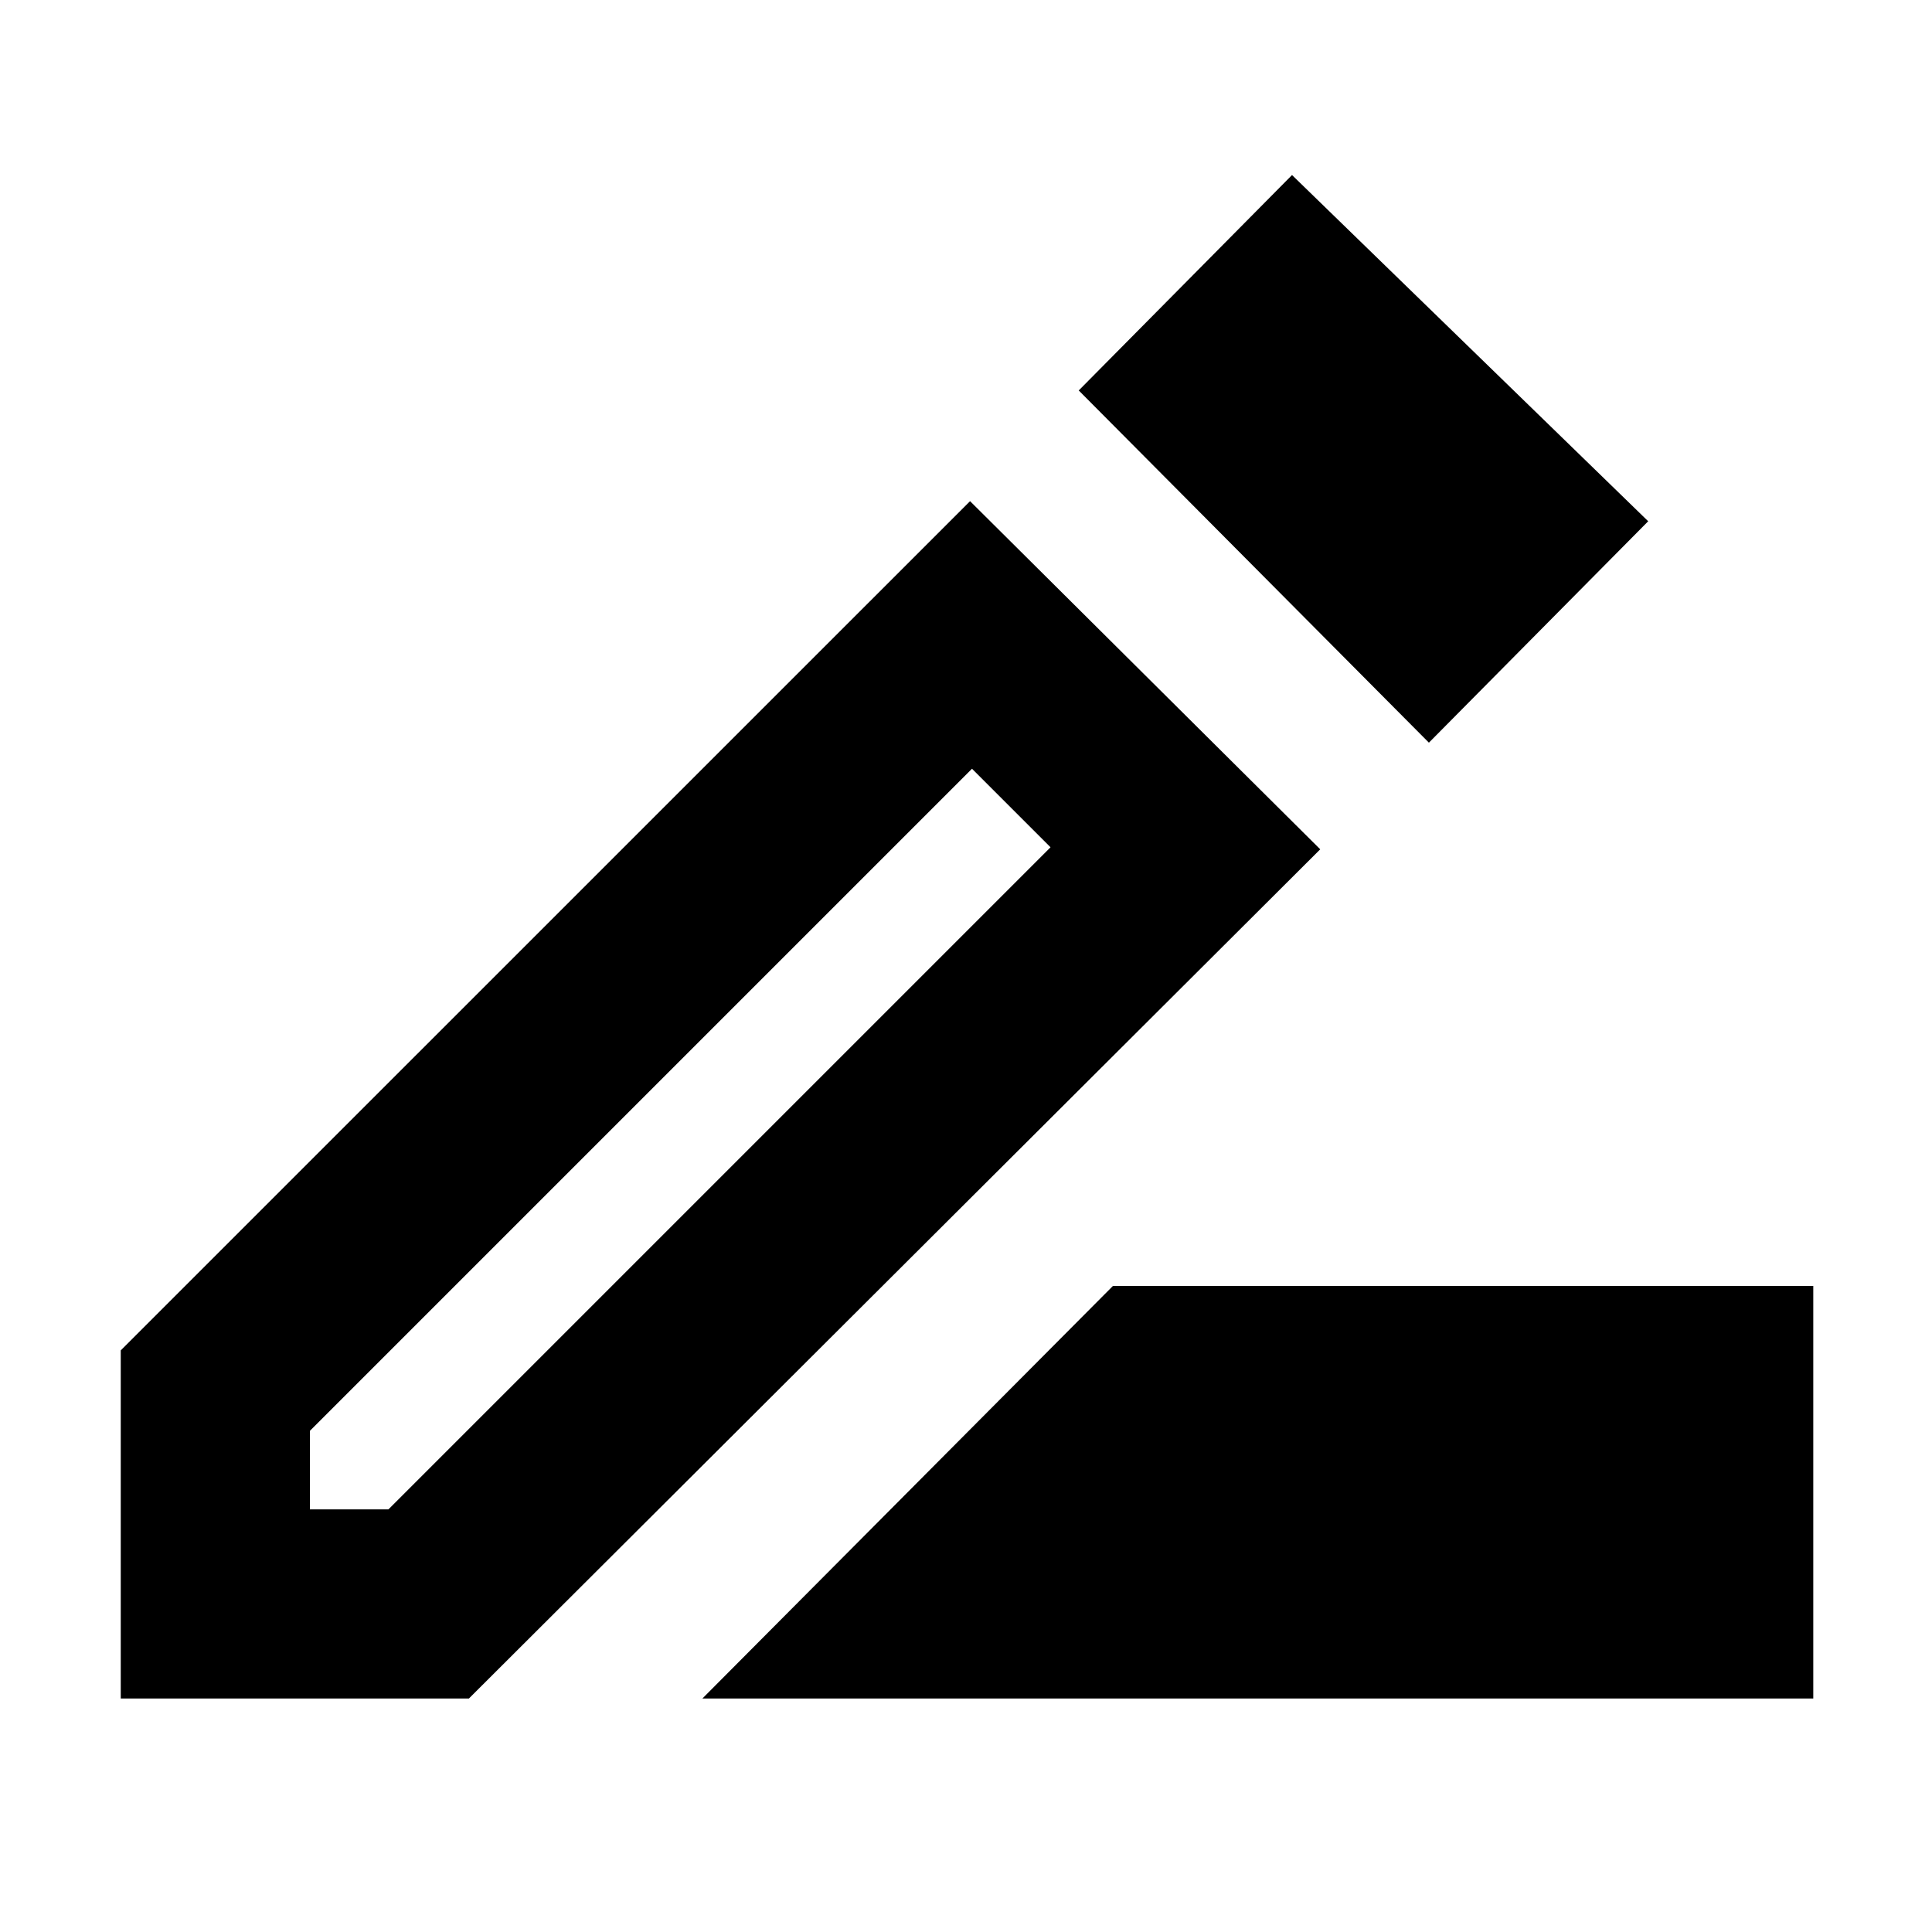 <svg xmlns="http://www.w3.org/2000/svg" height="20" width="20"><path d="m7.271 17.583 4.25-4.271h7.25v4.271Zm-4.063-1.958h.813l6.854-6.854-.813-.813-6.854 6.854Zm11.584-7.937-3.625-3.646 2.208-2.23 3.687 3.584ZM1.25 17.583v-3.604l8.792-8.791 3.625 3.604-8.813 8.791Zm9.229-9.208-.417-.417.813.813Z"/></svg>